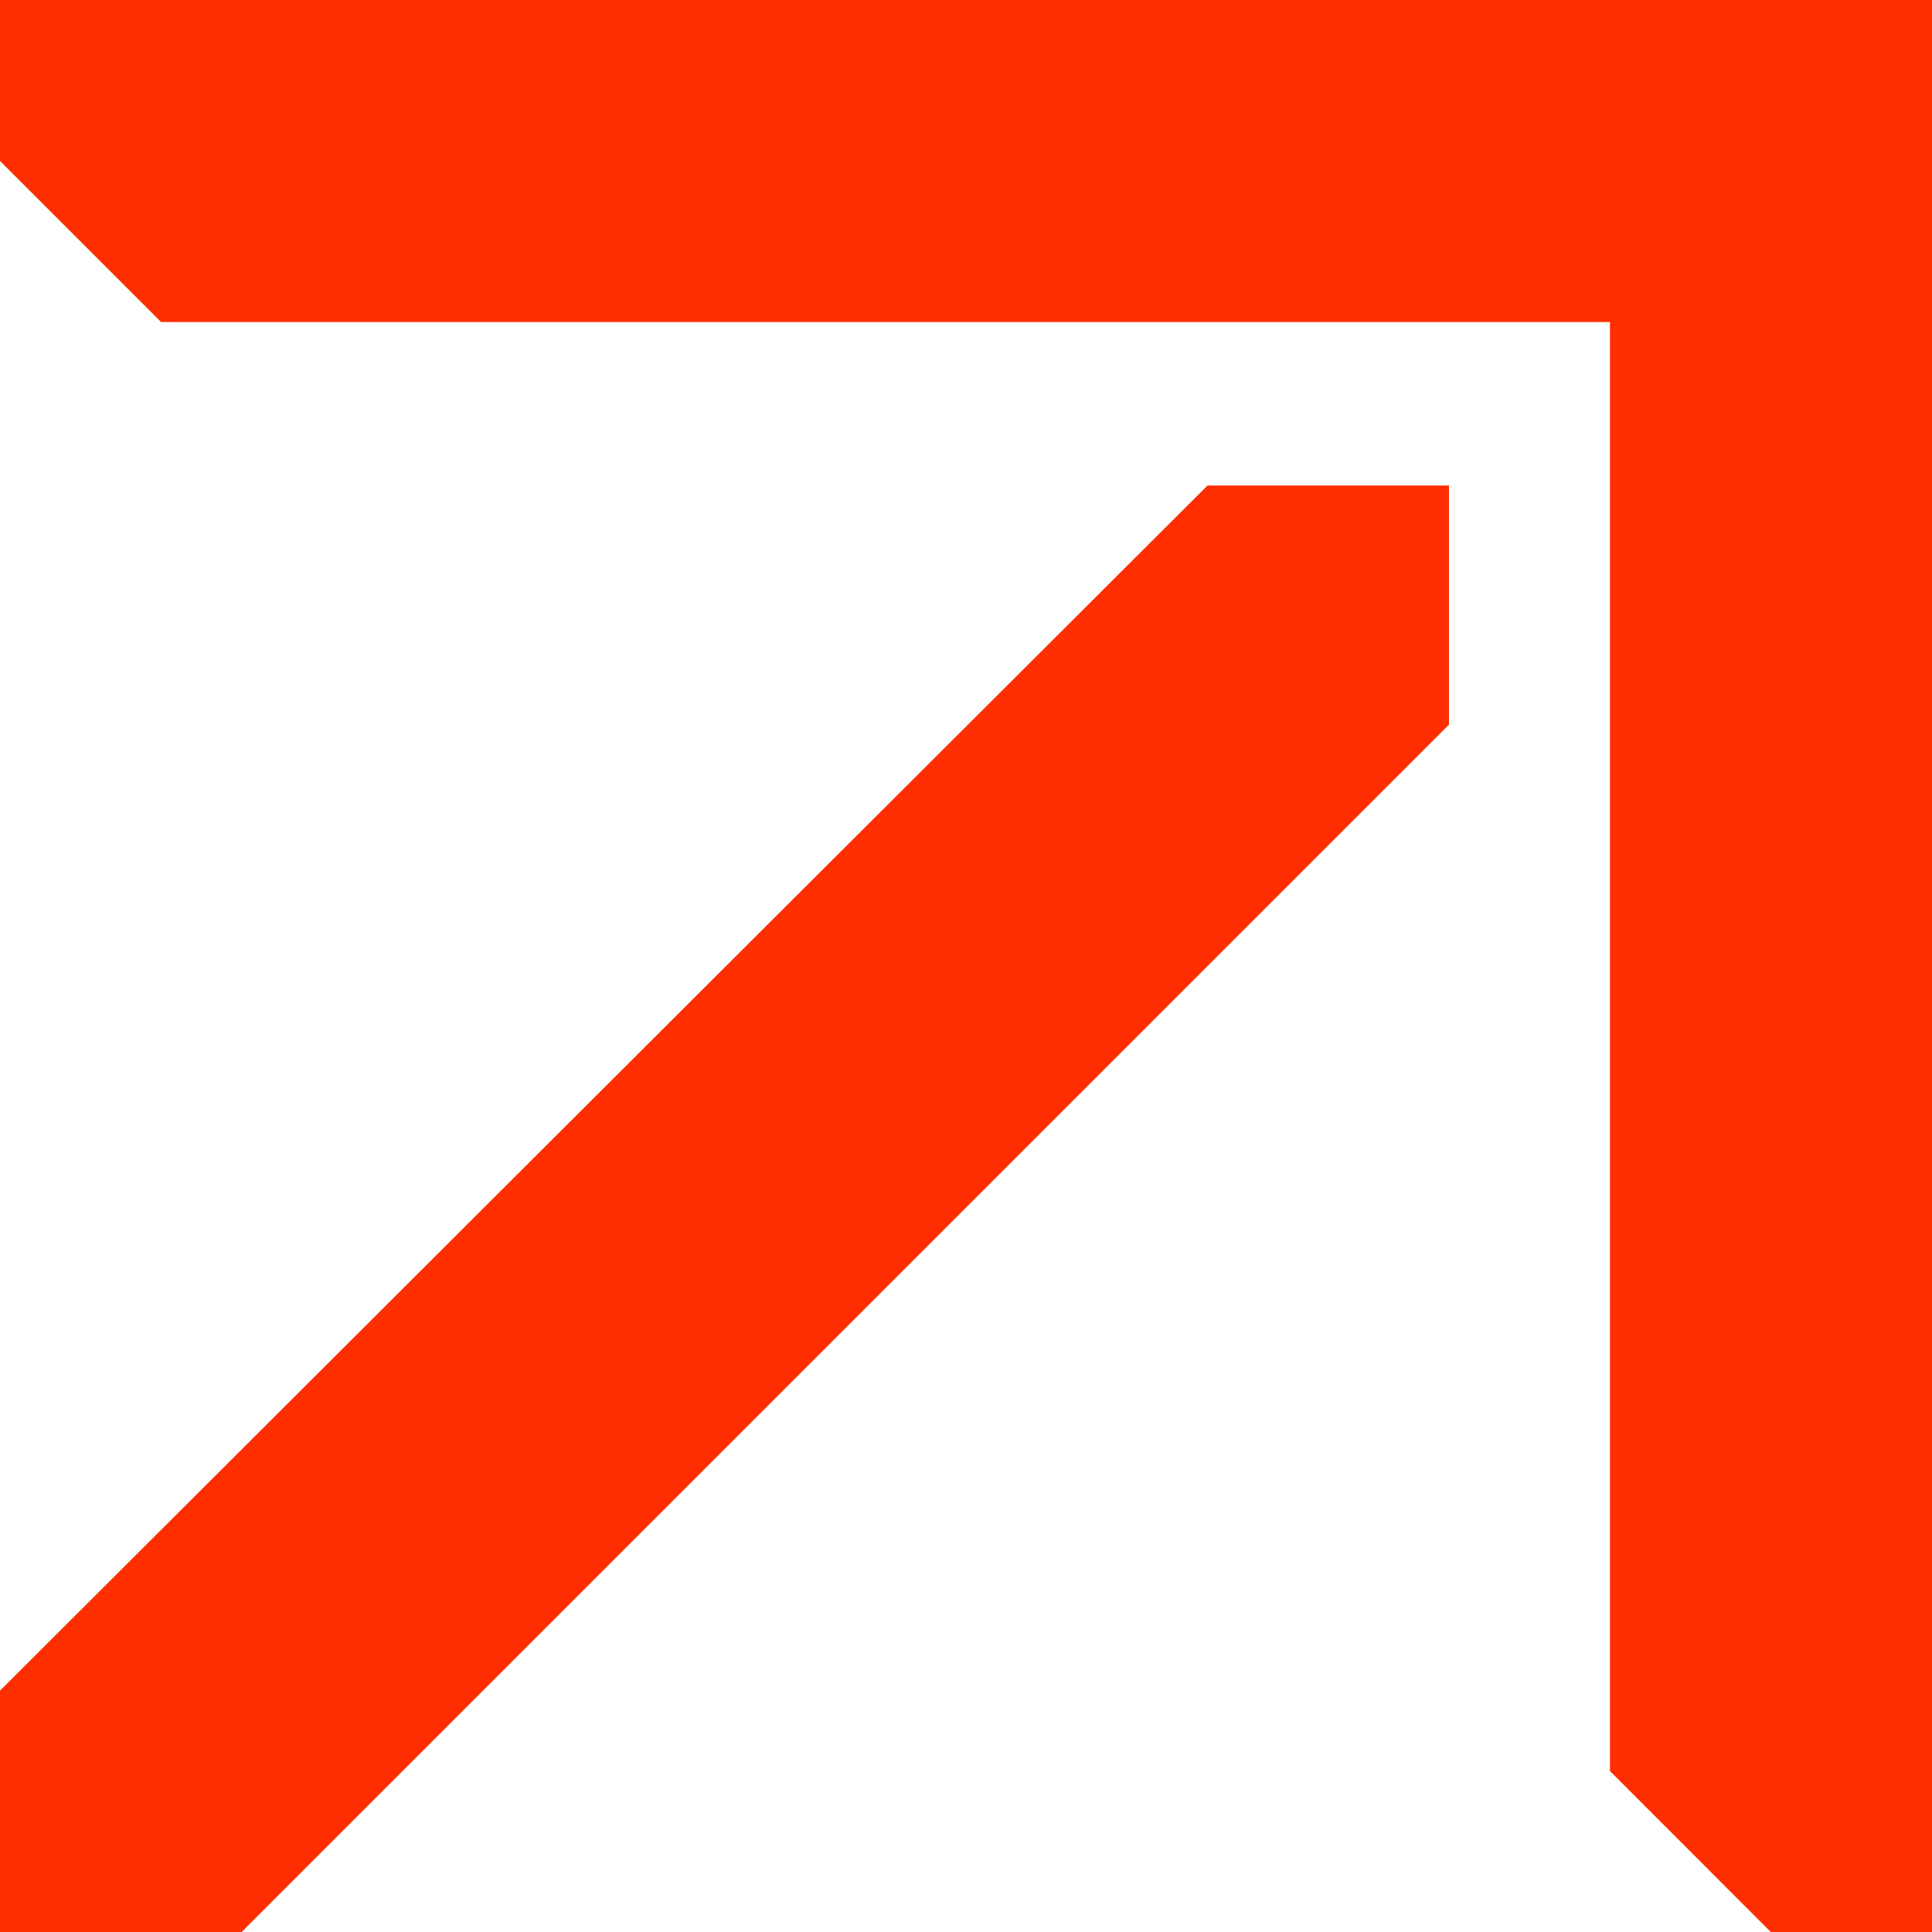 <svg width="16" height="16" viewBox="0 0 16 16" fill="none" xmlns="http://www.w3.org/2000/svg">
<path d="M16 0.001L13.333 0.001L13.333 14.667L14.666 16.001H16V0.001Z" fill="#FF2E00"/>
<path d="M16 0V2.667H1.334L0 1.333V0H16Z" fill="#FF2E00"/>
<path d="M2 16.001H0V14.001L10 4.021H12V6.001L2 16.001Z" fill="#FF2E00"/>
</svg>
